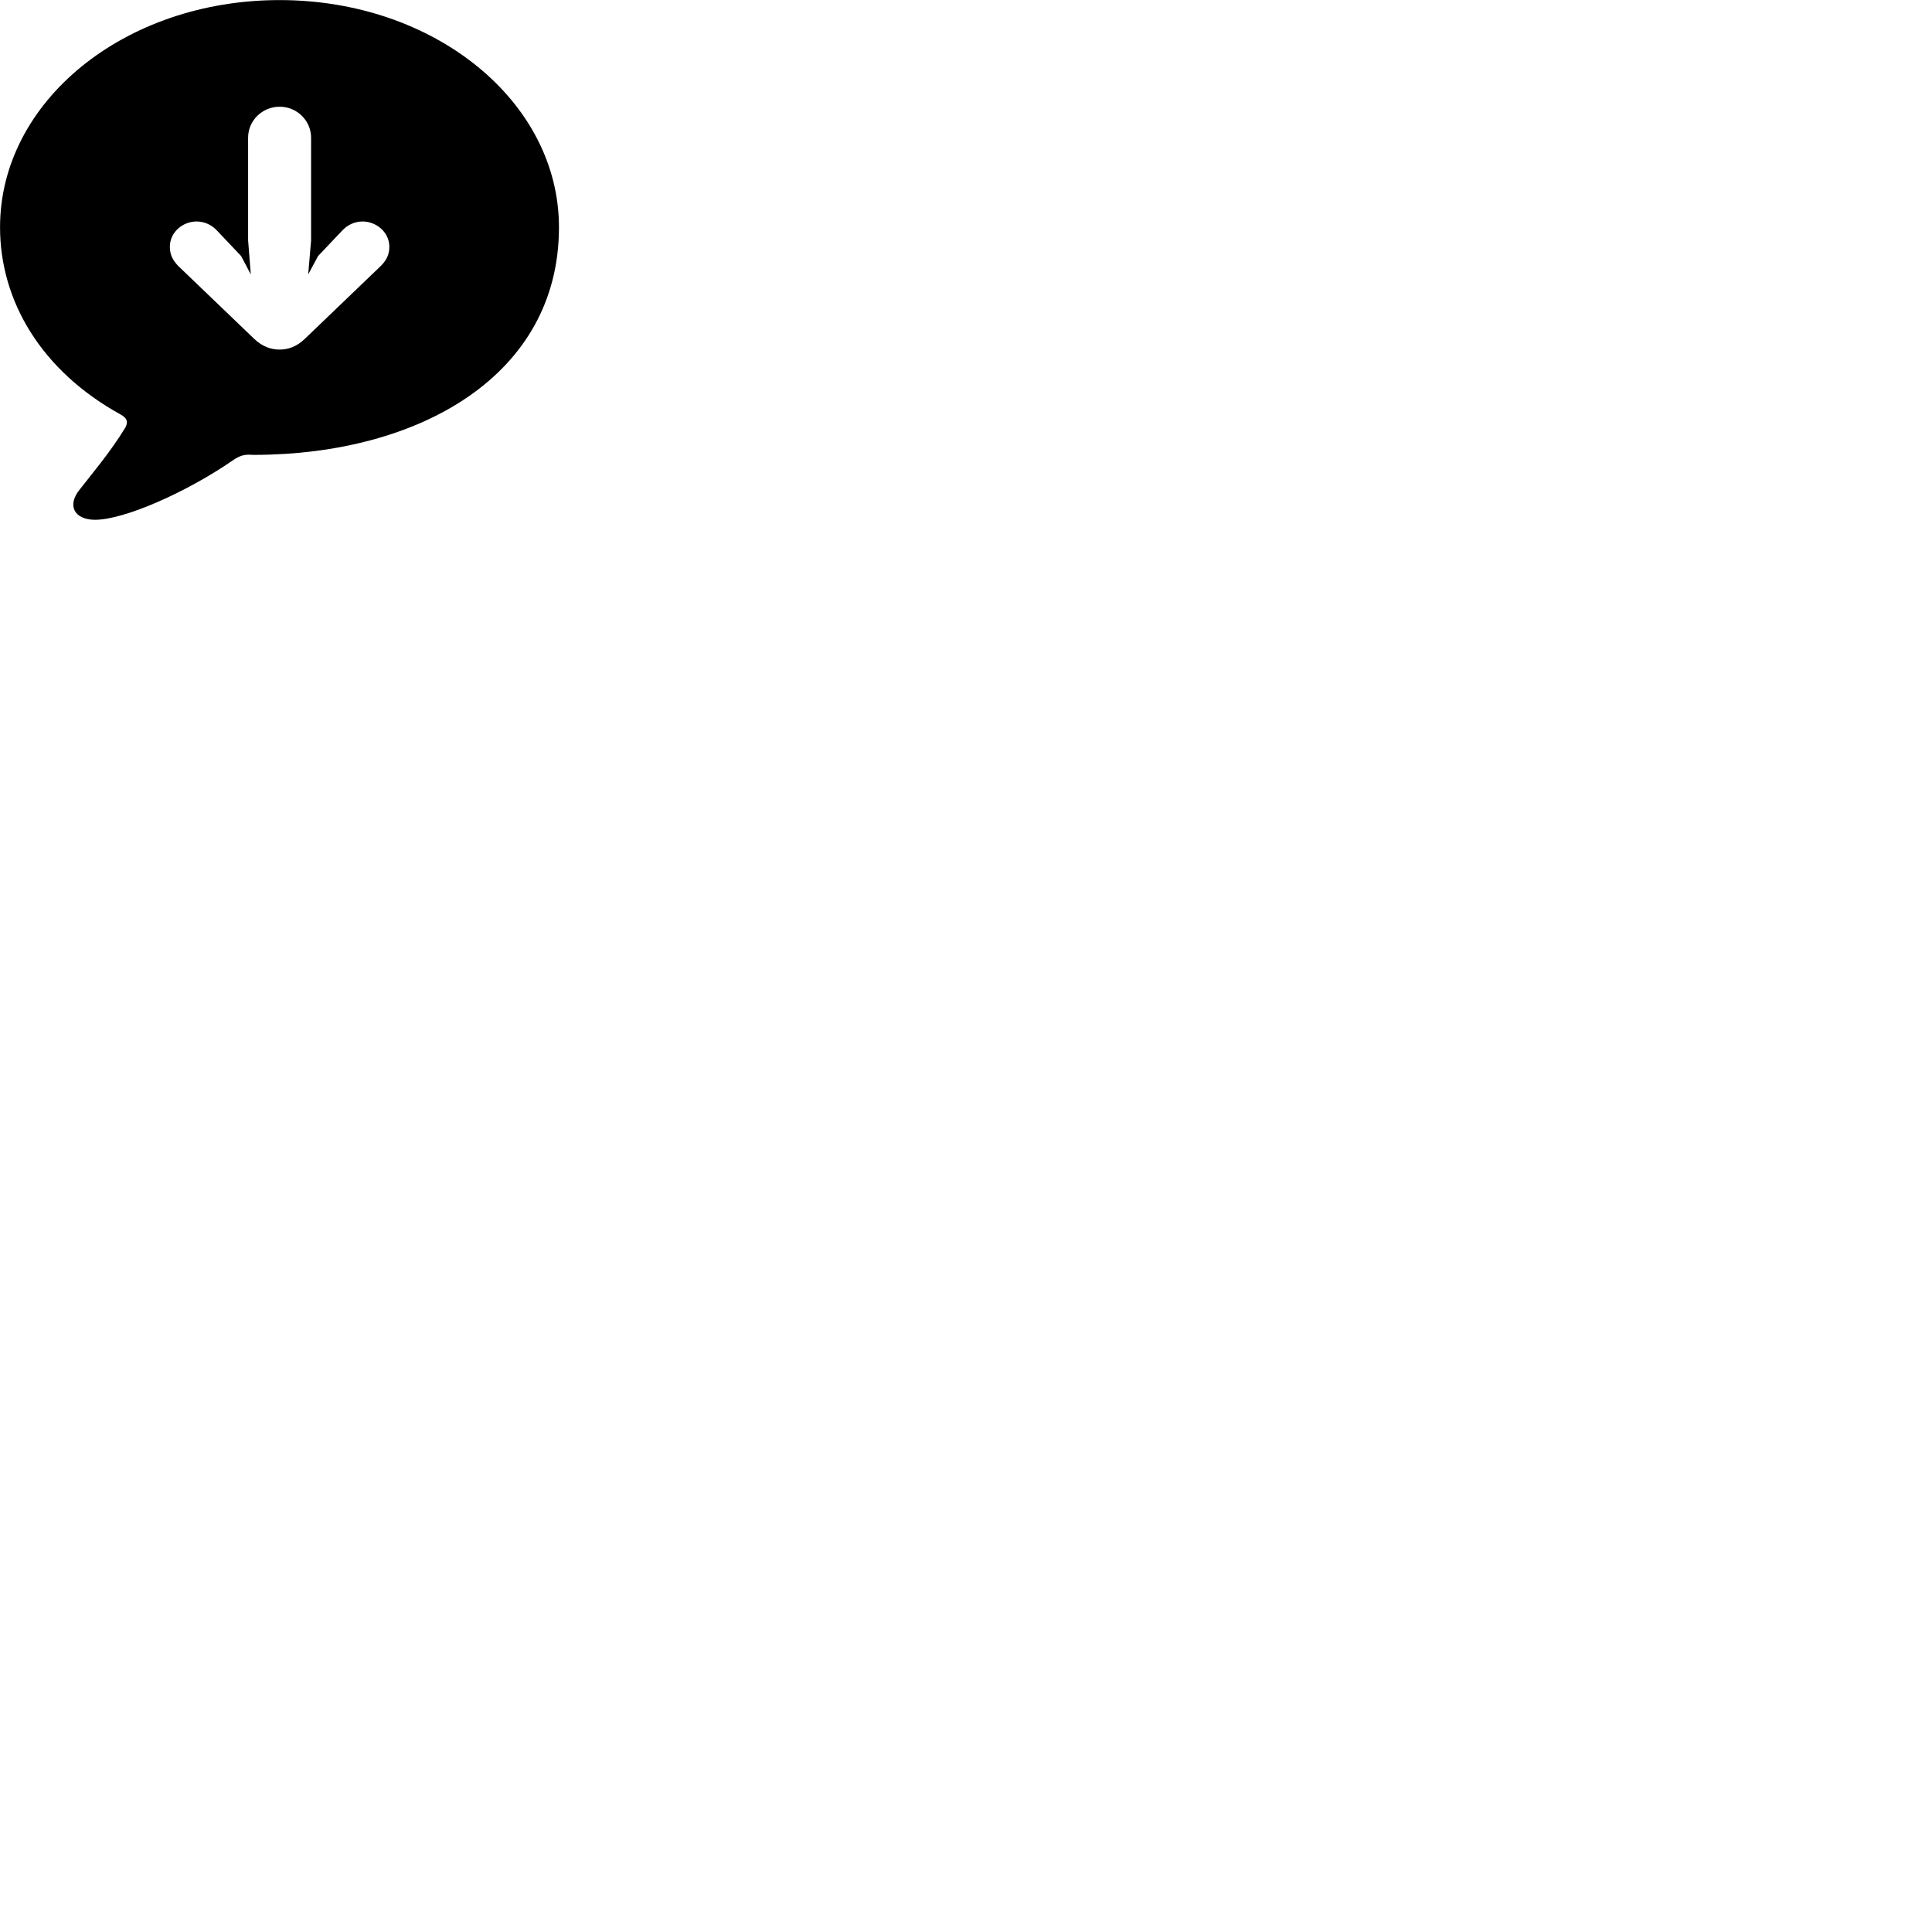 
        <svg xmlns="http://www.w3.org/2000/svg" viewBox="0 0 100 100">
            <path d="M4.922 26.904C6.402 26.904 9.612 25.514 12.102 23.794C12.402 23.594 12.622 23.534 12.892 23.534C13.022 23.544 13.122 23.544 13.182 23.544C21.682 23.524 28.932 19.444 28.932 11.764C28.932 5.254 22.502 0.004 14.472 0.004C6.432 0.004 0.002 5.254 0.002 11.764C0.002 15.584 2.142 19.194 6.242 21.454C6.582 21.644 6.642 21.824 6.492 22.124C5.702 23.424 4.652 24.654 4.152 25.304C3.432 26.164 3.852 26.904 4.922 26.904ZM14.472 18.094C14.032 18.094 13.582 17.944 13.152 17.534L9.212 13.754C8.952 13.474 8.792 13.194 8.792 12.774C8.792 12.004 9.472 11.464 10.172 11.464C10.582 11.464 10.942 11.634 11.212 11.914L12.482 13.254L12.982 14.204L12.842 12.444V7.124C12.842 6.254 13.562 5.524 14.472 5.524C15.382 5.524 16.102 6.254 16.102 7.124V12.444L15.952 14.204L16.462 13.254L17.732 11.914C18.002 11.634 18.362 11.464 18.772 11.464C19.462 11.464 20.152 12.004 20.152 12.774C20.152 13.194 19.992 13.474 19.722 13.754L15.782 17.534C15.352 17.944 14.922 18.094 14.472 18.094Z" />
        </svg>
    